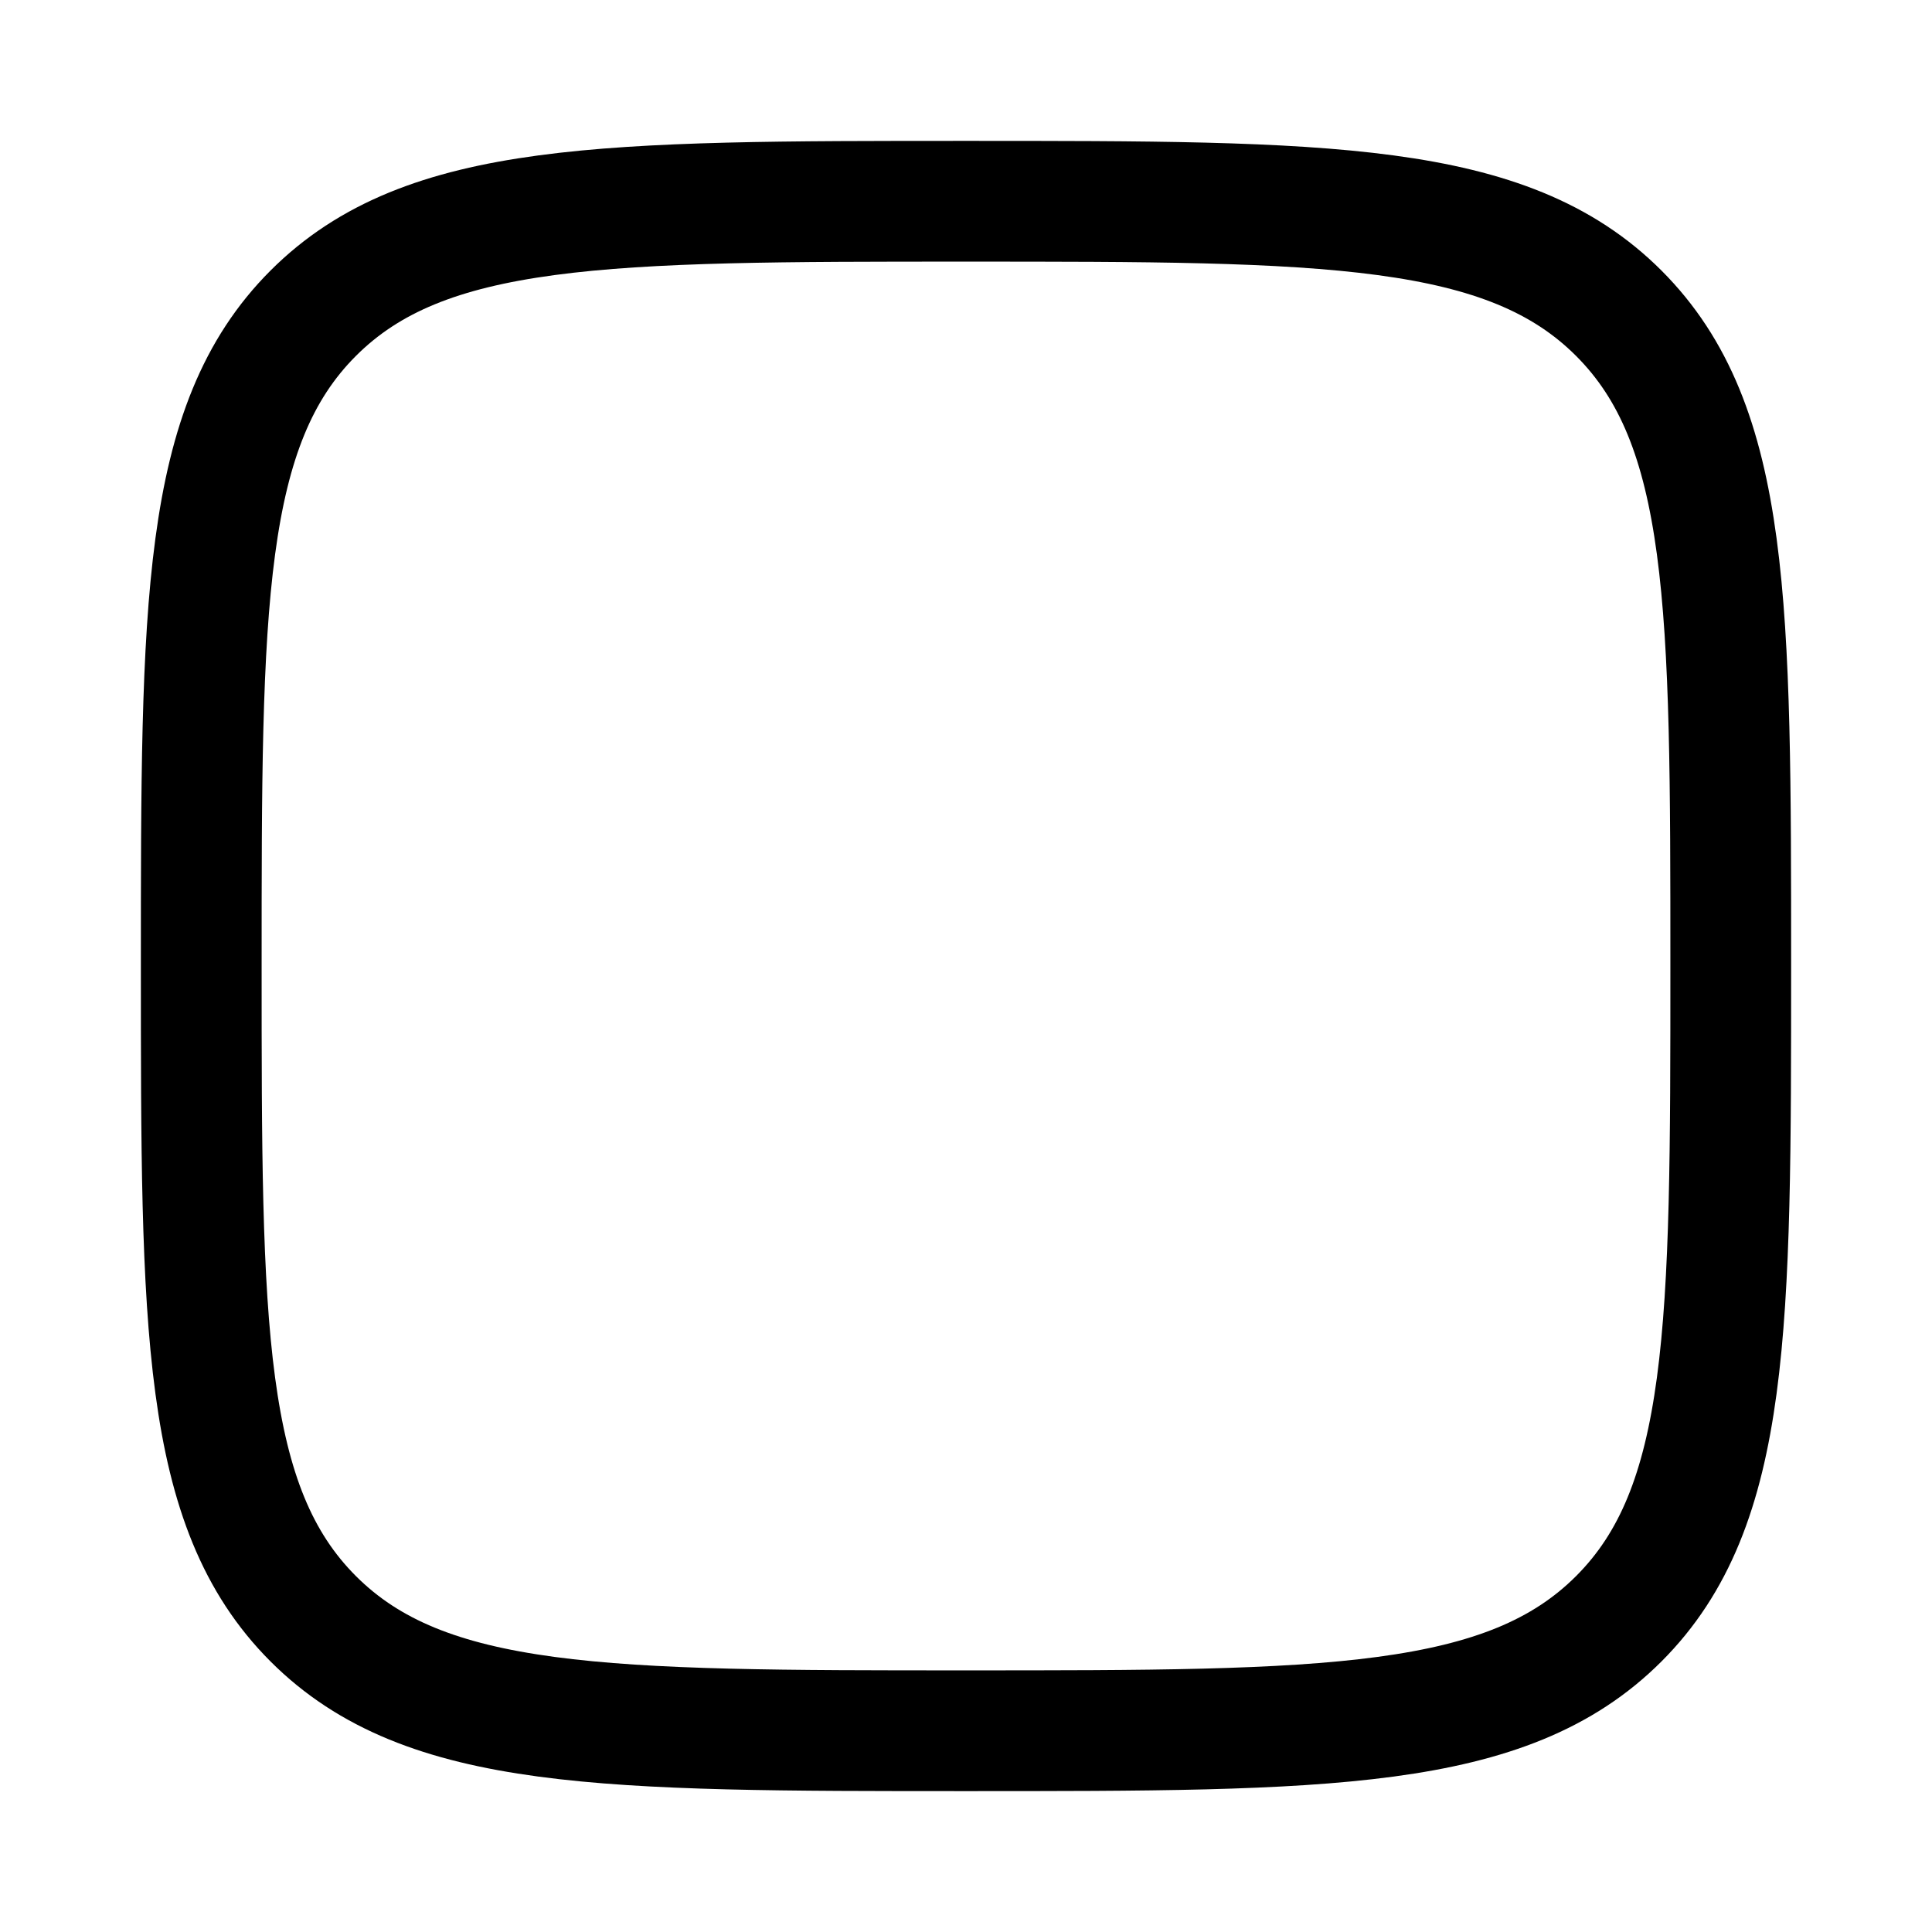 <svg xmlns="http://www.w3.org/2000/svg" width="24" height="24" fill="none">
  <g class="checkboxoutlineblank">
    <g class="checkboxoutlineblank">
      <path stroke="currentColor" stroke-width="1.5" d="M2.5 12c0-4.478 0-6.718 1.391-8.109C5.282 2.5 7.522 2.5 12 2.5c4.478 0 6.718 0 8.109 1.391C21.5 5.282 21.5 7.522 21.5 12c0 4.478 0 6.718-1.391 8.109C18.718 21.5 16.478 21.5 12 21.5c-4.478 0-6.718 0-8.109-1.391C2.5 18.718 2.5 16.478 2.5 12Z" class="Vector"/>
    </g>
  </g>
</svg>
